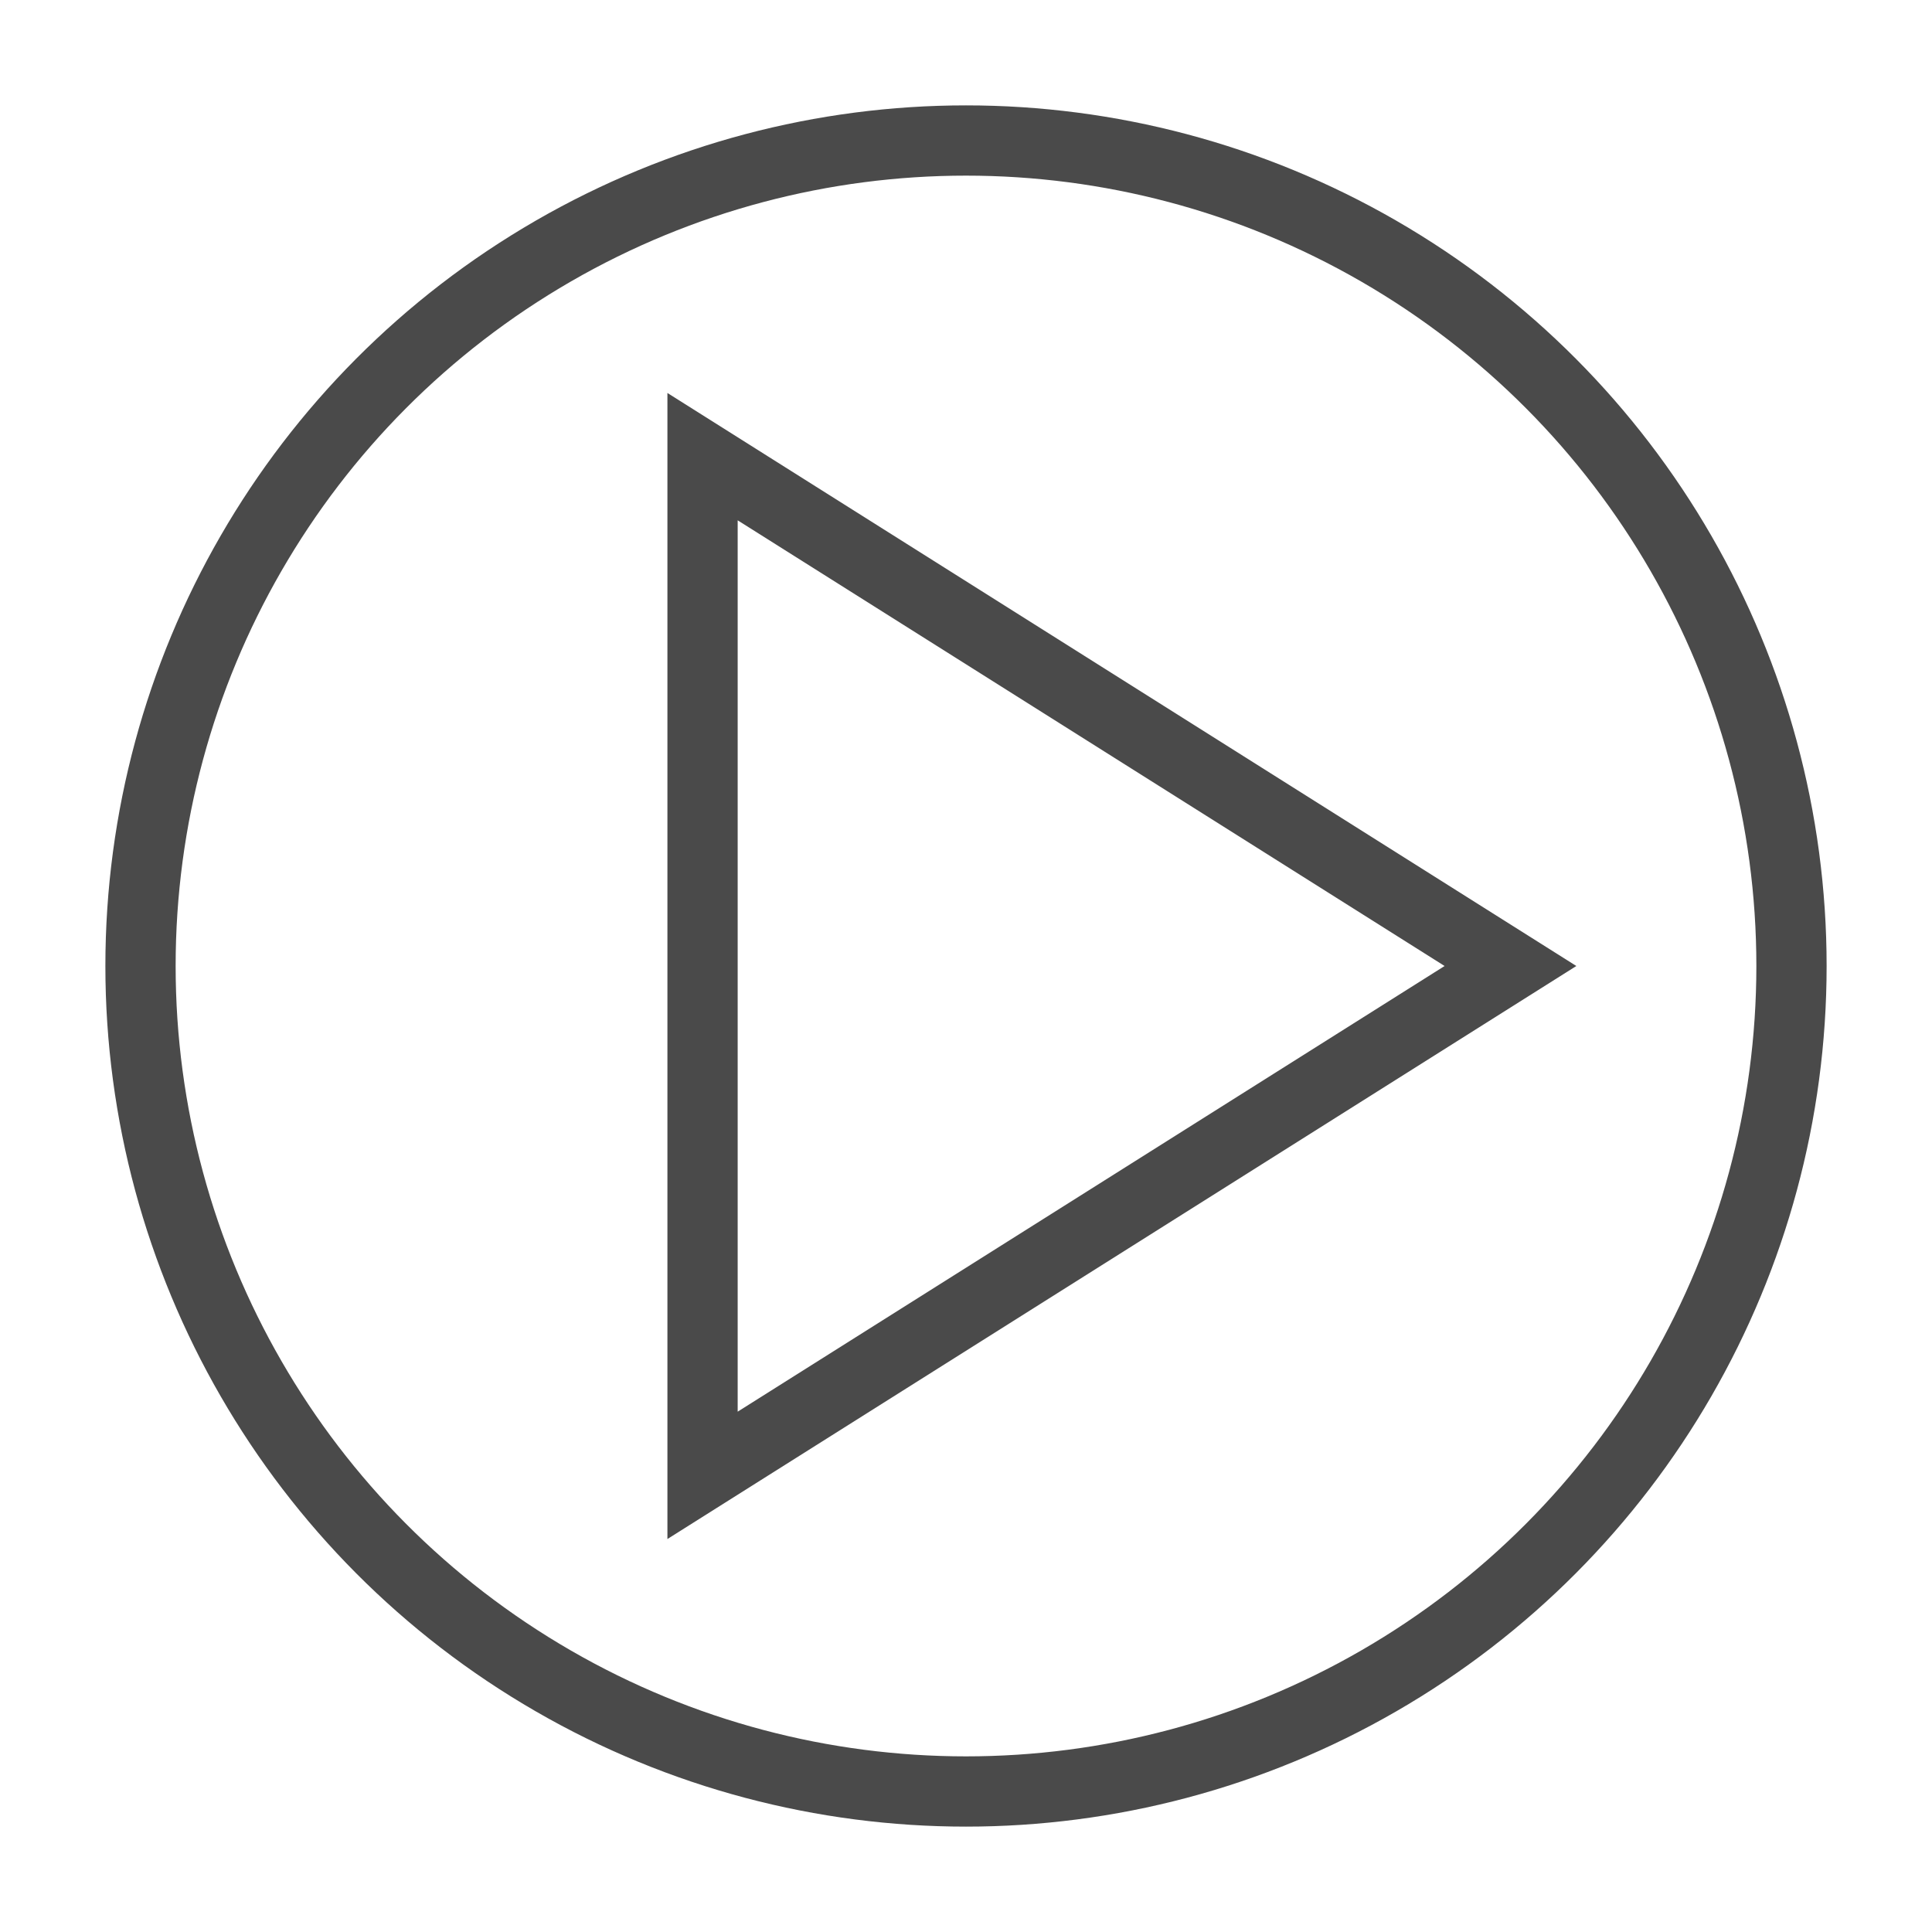<?xml version="1.0" encoding="UTF-8"?>
<svg width="55px" height="55px" viewBox="0 0 55 55" version="1.1" xmlns="http://www.w3.org/2000/svg" xmlns:xlink="http://www.w3.org/1999/xlink">
    <!-- Generator: Sketch 51.3 (57544) - http://www.bohemiancoding.com/sketch -->
    <title>dialog_run</title>
    <desc>Created with Sketch.</desc>
    <defs></defs>
    <g id="dialog_run" stroke="none" stroke-width="1" fill="none" fill-rule="evenodd">
        <circle id="Oval-3" stroke="#4A4A4A" stroke-width="2" cx="27.5" cy="27.5" r="23.5"></circle>
        <polygon id="Triangle-3" stroke="#4A4A4A" stroke-width="2" transform="translate(31.5, 27.5) rotate(90) translate(-31.5, -27.5) " points="31.5 16 46 39 17 39"></polygon>
    </g>
</svg>